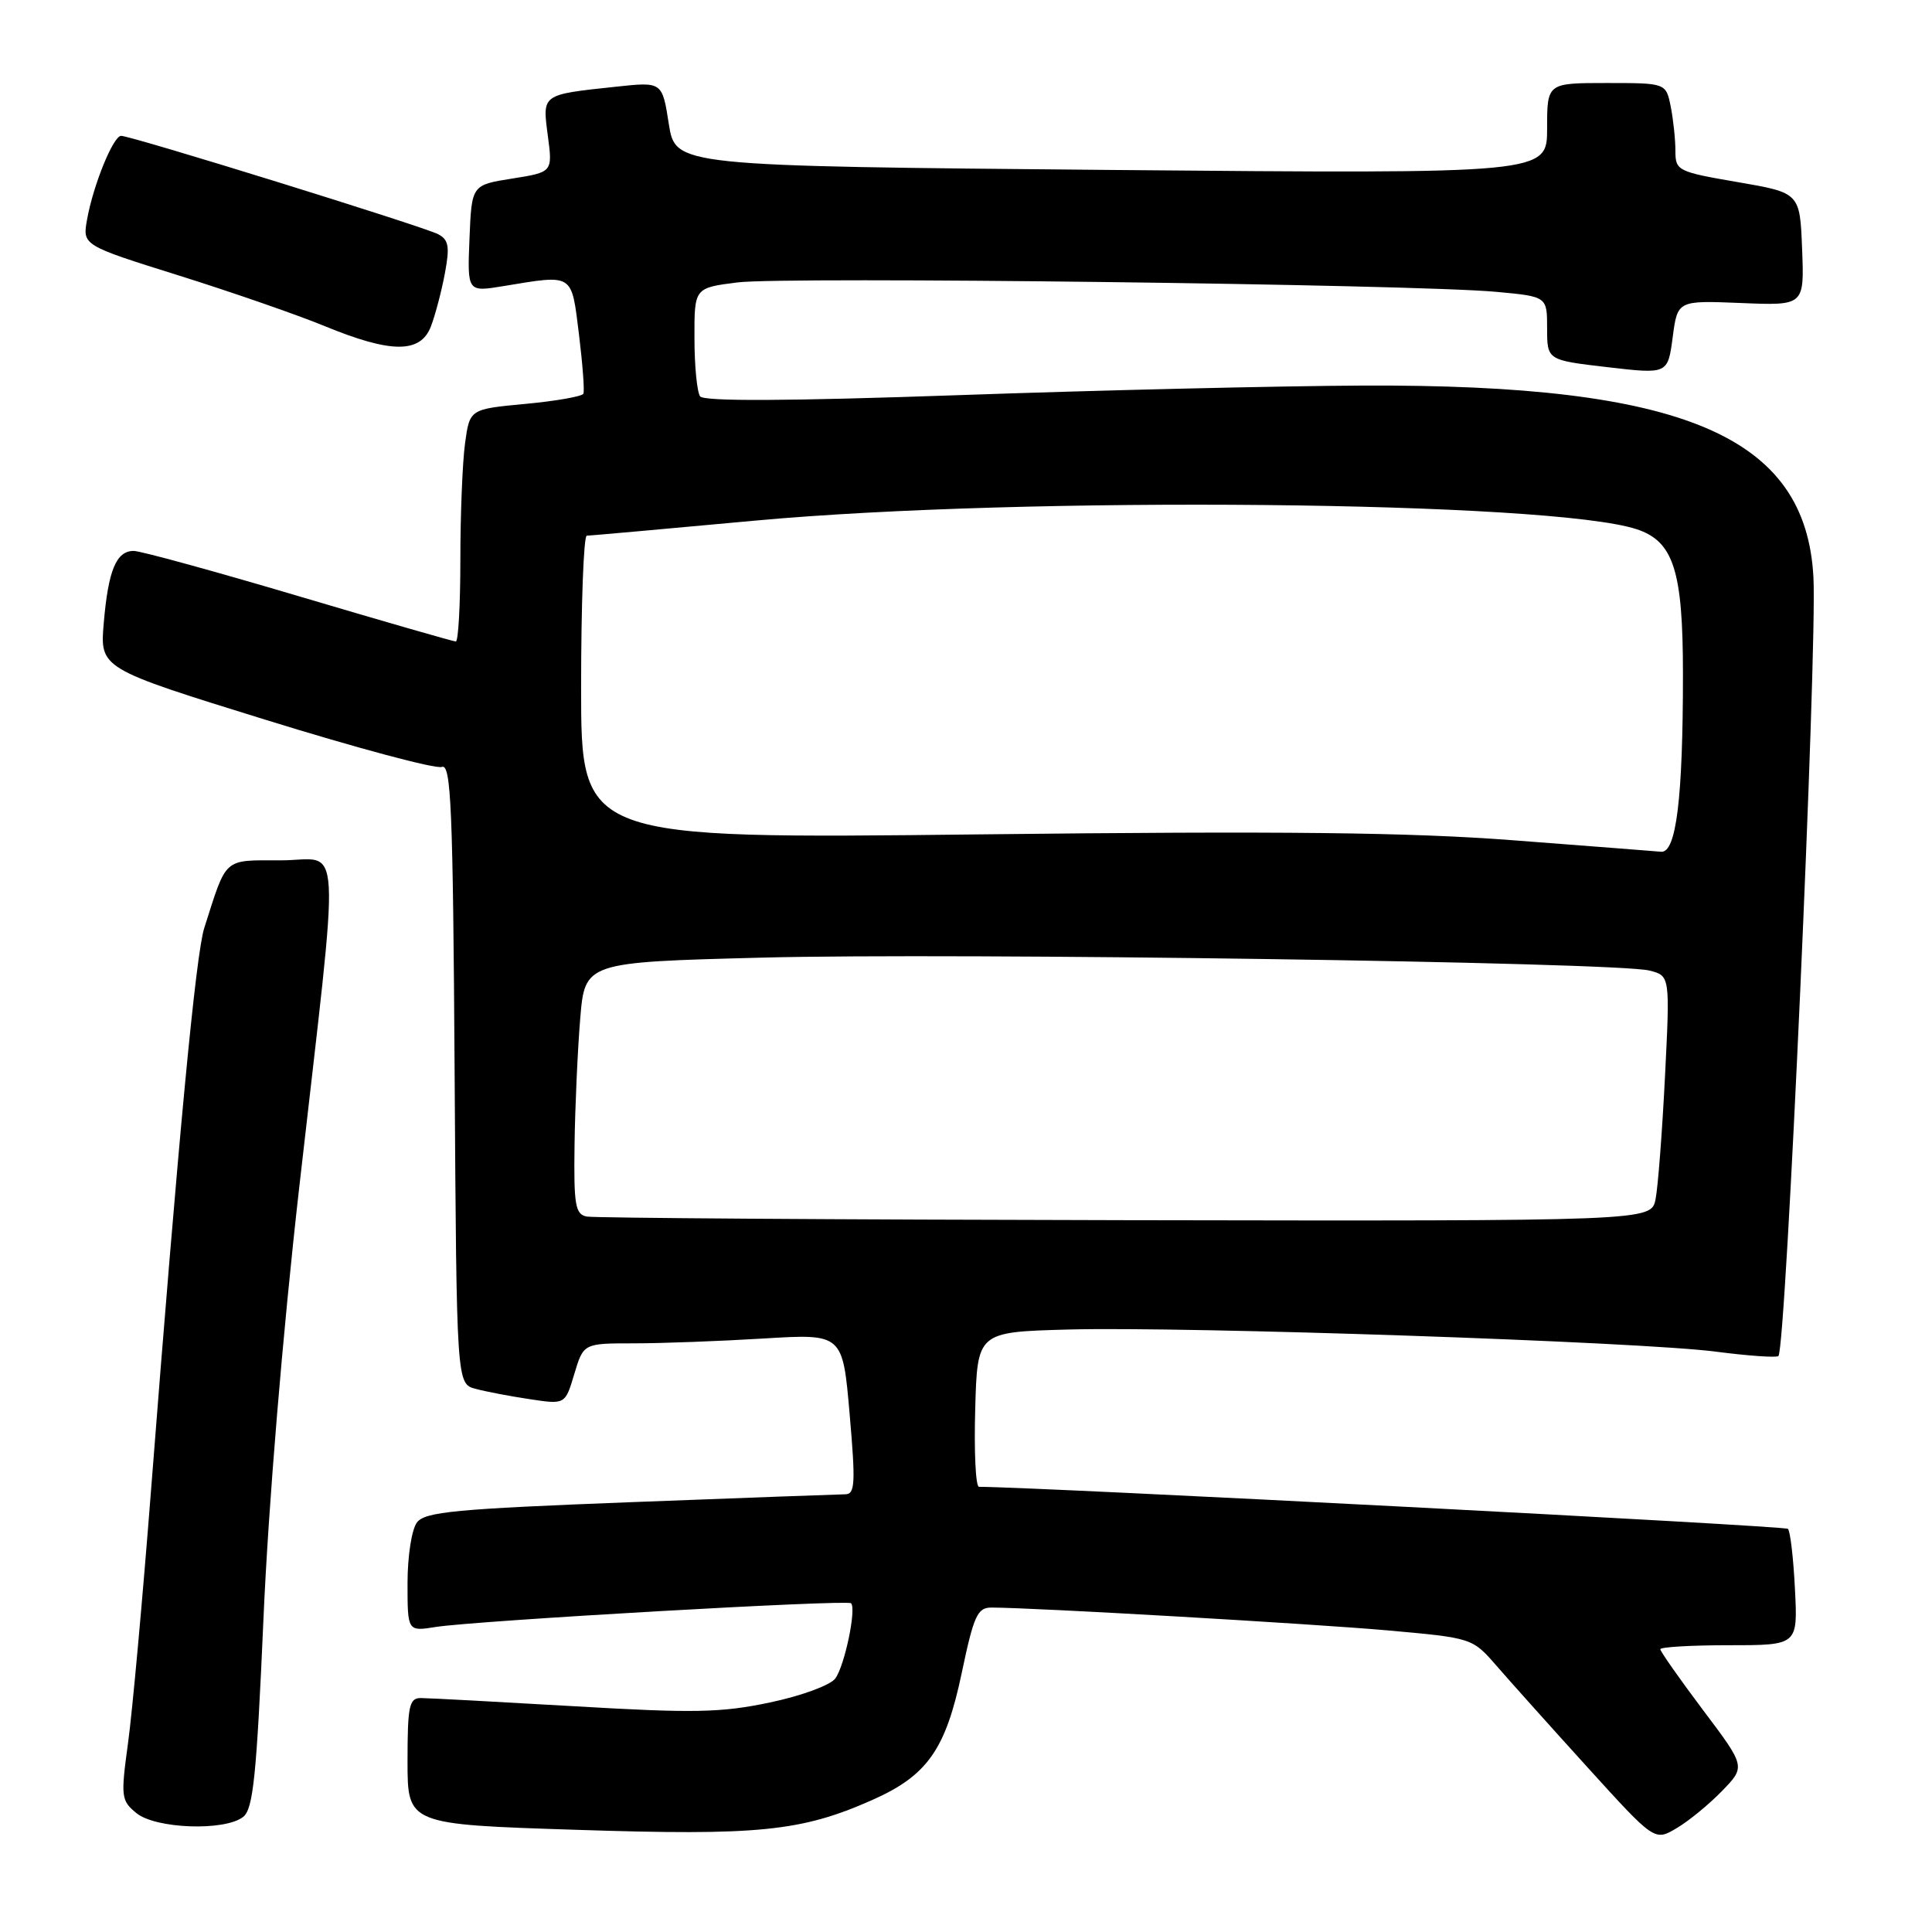 <?xml version="1.0" encoding="UTF-8" standalone="no"?>
<!DOCTYPE svg PUBLIC "-//W3C//DTD SVG 1.1//EN" "http://www.w3.org/Graphics/SVG/1.1/DTD/svg11.dtd" >
<svg xmlns="http://www.w3.org/2000/svg" xmlns:xlink="http://www.w3.org/1999/xlink" version="1.1" viewBox="0 0 256 256">
 <g >
 <path fill="currentColor"
d=" M 228.18 237.31 C 231.31 234.09 231.31 234.09 225.65 226.58 C 222.54 222.44 220.00 218.82 220.00 218.53 C 220.00 218.24 224.10 218.00 229.11 218.00 C 238.22 218.00 238.22 218.00 237.84 210.57 C 237.64 206.48 237.22 202.88 236.91 202.58 C 236.51 202.18 138.04 197.06 129.72 197.01 C 129.28 197.00 129.06 192.39 129.22 186.75 C 129.50 176.50 129.50 176.50 141.50 176.17 C 157.22 175.74 217.30 177.79 227.35 179.10 C 231.67 179.66 235.41 179.92 235.65 179.68 C 236.65 178.69 240.80 86.18 240.29 76.50 C 239.30 57.77 223.15 50.90 180.57 51.09 C 169.53 51.14 145.43 51.71 127.00 52.36 C 104.34 53.15 93.26 53.20 92.77 52.52 C 92.36 51.96 92.02 48.49 92.02 44.82 C 92.00 38.14 92.00 38.14 97.75 37.42 C 104.03 36.63 187.33 37.66 198.25 38.67 C 205.00 39.29 205.00 39.29 205.00 43.50 C 205.00 47.72 205.00 47.72 212.99 48.65 C 220.99 49.58 220.99 49.58 221.64 44.69 C 222.28 39.81 222.28 39.81 230.68 40.15 C 239.08 40.50 239.08 40.50 238.79 33.03 C 238.50 25.55 238.50 25.55 230.25 24.13 C 222.28 22.76 222.00 22.62 222.00 19.98 C 222.00 18.48 221.72 15.84 221.38 14.12 C 220.75 11.00 220.75 11.00 212.88 11.00 C 205.00 11.00 205.00 11.00 205.00 17.02 C 205.00 23.03 205.00 23.03 147.25 22.52 C 89.50 22.00 89.50 22.00 88.62 16.42 C 87.75 10.83 87.75 10.83 81.62 11.49 C 71.71 12.55 71.86 12.44 72.59 17.98 C 73.23 22.81 73.23 22.81 67.87 23.66 C 62.50 24.51 62.50 24.51 62.21 31.60 C 61.92 38.70 61.92 38.70 66.71 37.91 C 76.06 36.37 75.70 36.14 76.71 44.25 C 77.20 48.24 77.47 51.80 77.30 52.17 C 77.13 52.53 73.67 53.14 69.61 53.52 C 62.24 54.21 62.24 54.21 61.62 58.75 C 61.28 61.24 61.00 68.17 61.00 74.14 C 61.00 80.11 60.73 85.00 60.40 85.00 C 60.07 85.00 50.70 82.30 39.58 79.00 C 28.46 75.70 18.62 73.00 17.72 73.00 C 15.41 73.00 14.35 75.54 13.75 82.53 C 13.23 88.57 13.23 88.57 35.17 95.37 C 47.23 99.11 57.75 101.93 58.54 101.62 C 59.77 101.15 60.02 106.93 60.24 142.21 C 60.50 183.36 60.50 183.36 63.02 184.03 C 64.41 184.40 67.64 185.02 70.21 185.40 C 74.89 186.11 74.89 186.11 76.10 182.05 C 77.32 178.00 77.32 178.00 84.00 178.00 C 87.68 178.00 95.41 177.71 101.17 177.36 C 111.66 176.72 111.66 176.72 112.58 187.36 C 113.38 196.56 113.30 198.00 112.00 198.00 C 111.18 198.01 98.35 198.48 83.50 199.05 C 60.39 199.94 56.32 200.32 55.25 201.73 C 54.55 202.65 54.00 206.21 54.00 209.78 C 54.00 216.18 54.00 216.18 57.75 215.58 C 63.13 214.74 112.26 211.93 112.77 212.44 C 113.50 213.17 111.92 220.73 110.68 222.41 C 110.03 223.30 106.15 224.72 102.00 225.59 C 95.55 226.95 91.91 227.02 76.00 226.08 C 65.82 225.49 56.71 225.00 55.75 225.00 C 54.22 225.00 54.00 226.07 54.00 233.37 C 54.00 241.74 54.00 241.74 76.38 242.46 C 100.48 243.25 106.16 242.68 115.53 238.53 C 122.88 235.28 125.30 231.84 127.44 221.65 C 129.03 214.07 129.52 213.00 131.38 213.01 C 137.03 213.02 173.82 215.15 183.80 216.03 C 195.09 217.04 195.09 217.04 198.30 220.73 C 200.06 222.76 205.49 228.82 210.37 234.20 C 219.24 243.97 219.24 243.97 222.15 242.25 C 223.75 241.31 226.47 239.08 228.18 237.31 Z  M 32.22 240.75 C 33.55 239.71 34.00 235.34 34.91 214.50 C 35.56 199.54 37.46 176.65 39.63 157.50 C 45.14 109.04 45.42 114.00 37.21 114.00 C 29.51 114.00 30.09 113.49 27.07 122.95 C 25.94 126.46 23.63 150.90 20.01 197.50 C 18.90 211.80 17.53 226.88 16.96 231.00 C 15.99 238.10 16.05 238.59 18.08 240.25 C 20.63 242.33 29.78 242.66 32.22 240.75 Z  M 57.10 43.25 C 57.68 41.74 58.51 38.57 58.95 36.22 C 59.61 32.69 59.46 31.78 58.07 31.04 C 56.21 30.04 17.40 18.00 16.05 18.00 C 15.01 18.00 12.36 24.50 11.54 29.07 C 10.92 32.50 10.92 32.50 23.68 36.50 C 30.69 38.70 39.37 41.71 42.97 43.19 C 51.83 46.84 55.72 46.85 57.10 43.25 Z  M 77.75 161.20 C 76.22 160.90 76.02 159.68 76.13 151.68 C 76.20 146.63 76.54 139.12 76.88 135.00 C 77.50 127.50 77.50 127.50 101.00 126.89 C 126.68 126.22 214.12 127.49 218.54 128.60 C 221.29 129.29 221.29 129.29 220.62 142.65 C 220.25 149.99 219.69 157.31 219.37 158.90 C 218.79 161.80 218.79 161.80 149.14 161.68 C 110.84 161.61 78.71 161.39 77.75 161.20 Z  M 200.50 111.34 C 186.77 110.29 169.99 110.10 129.75 110.56 C 77.00 111.16 77.00 111.16 77.00 91.08 C 77.00 80.04 77.34 70.99 77.75 70.98 C 78.16 70.98 88.17 70.08 100.00 68.99 C 135.71 65.70 205.43 66.38 216.85 70.12 C 221.76 71.73 223.00 75.61 223.00 89.32 C 223.00 105.79 222.11 113.03 220.11 112.86 C 219.22 112.78 210.40 112.10 200.50 111.34 Z "/>
</g>
</svg>